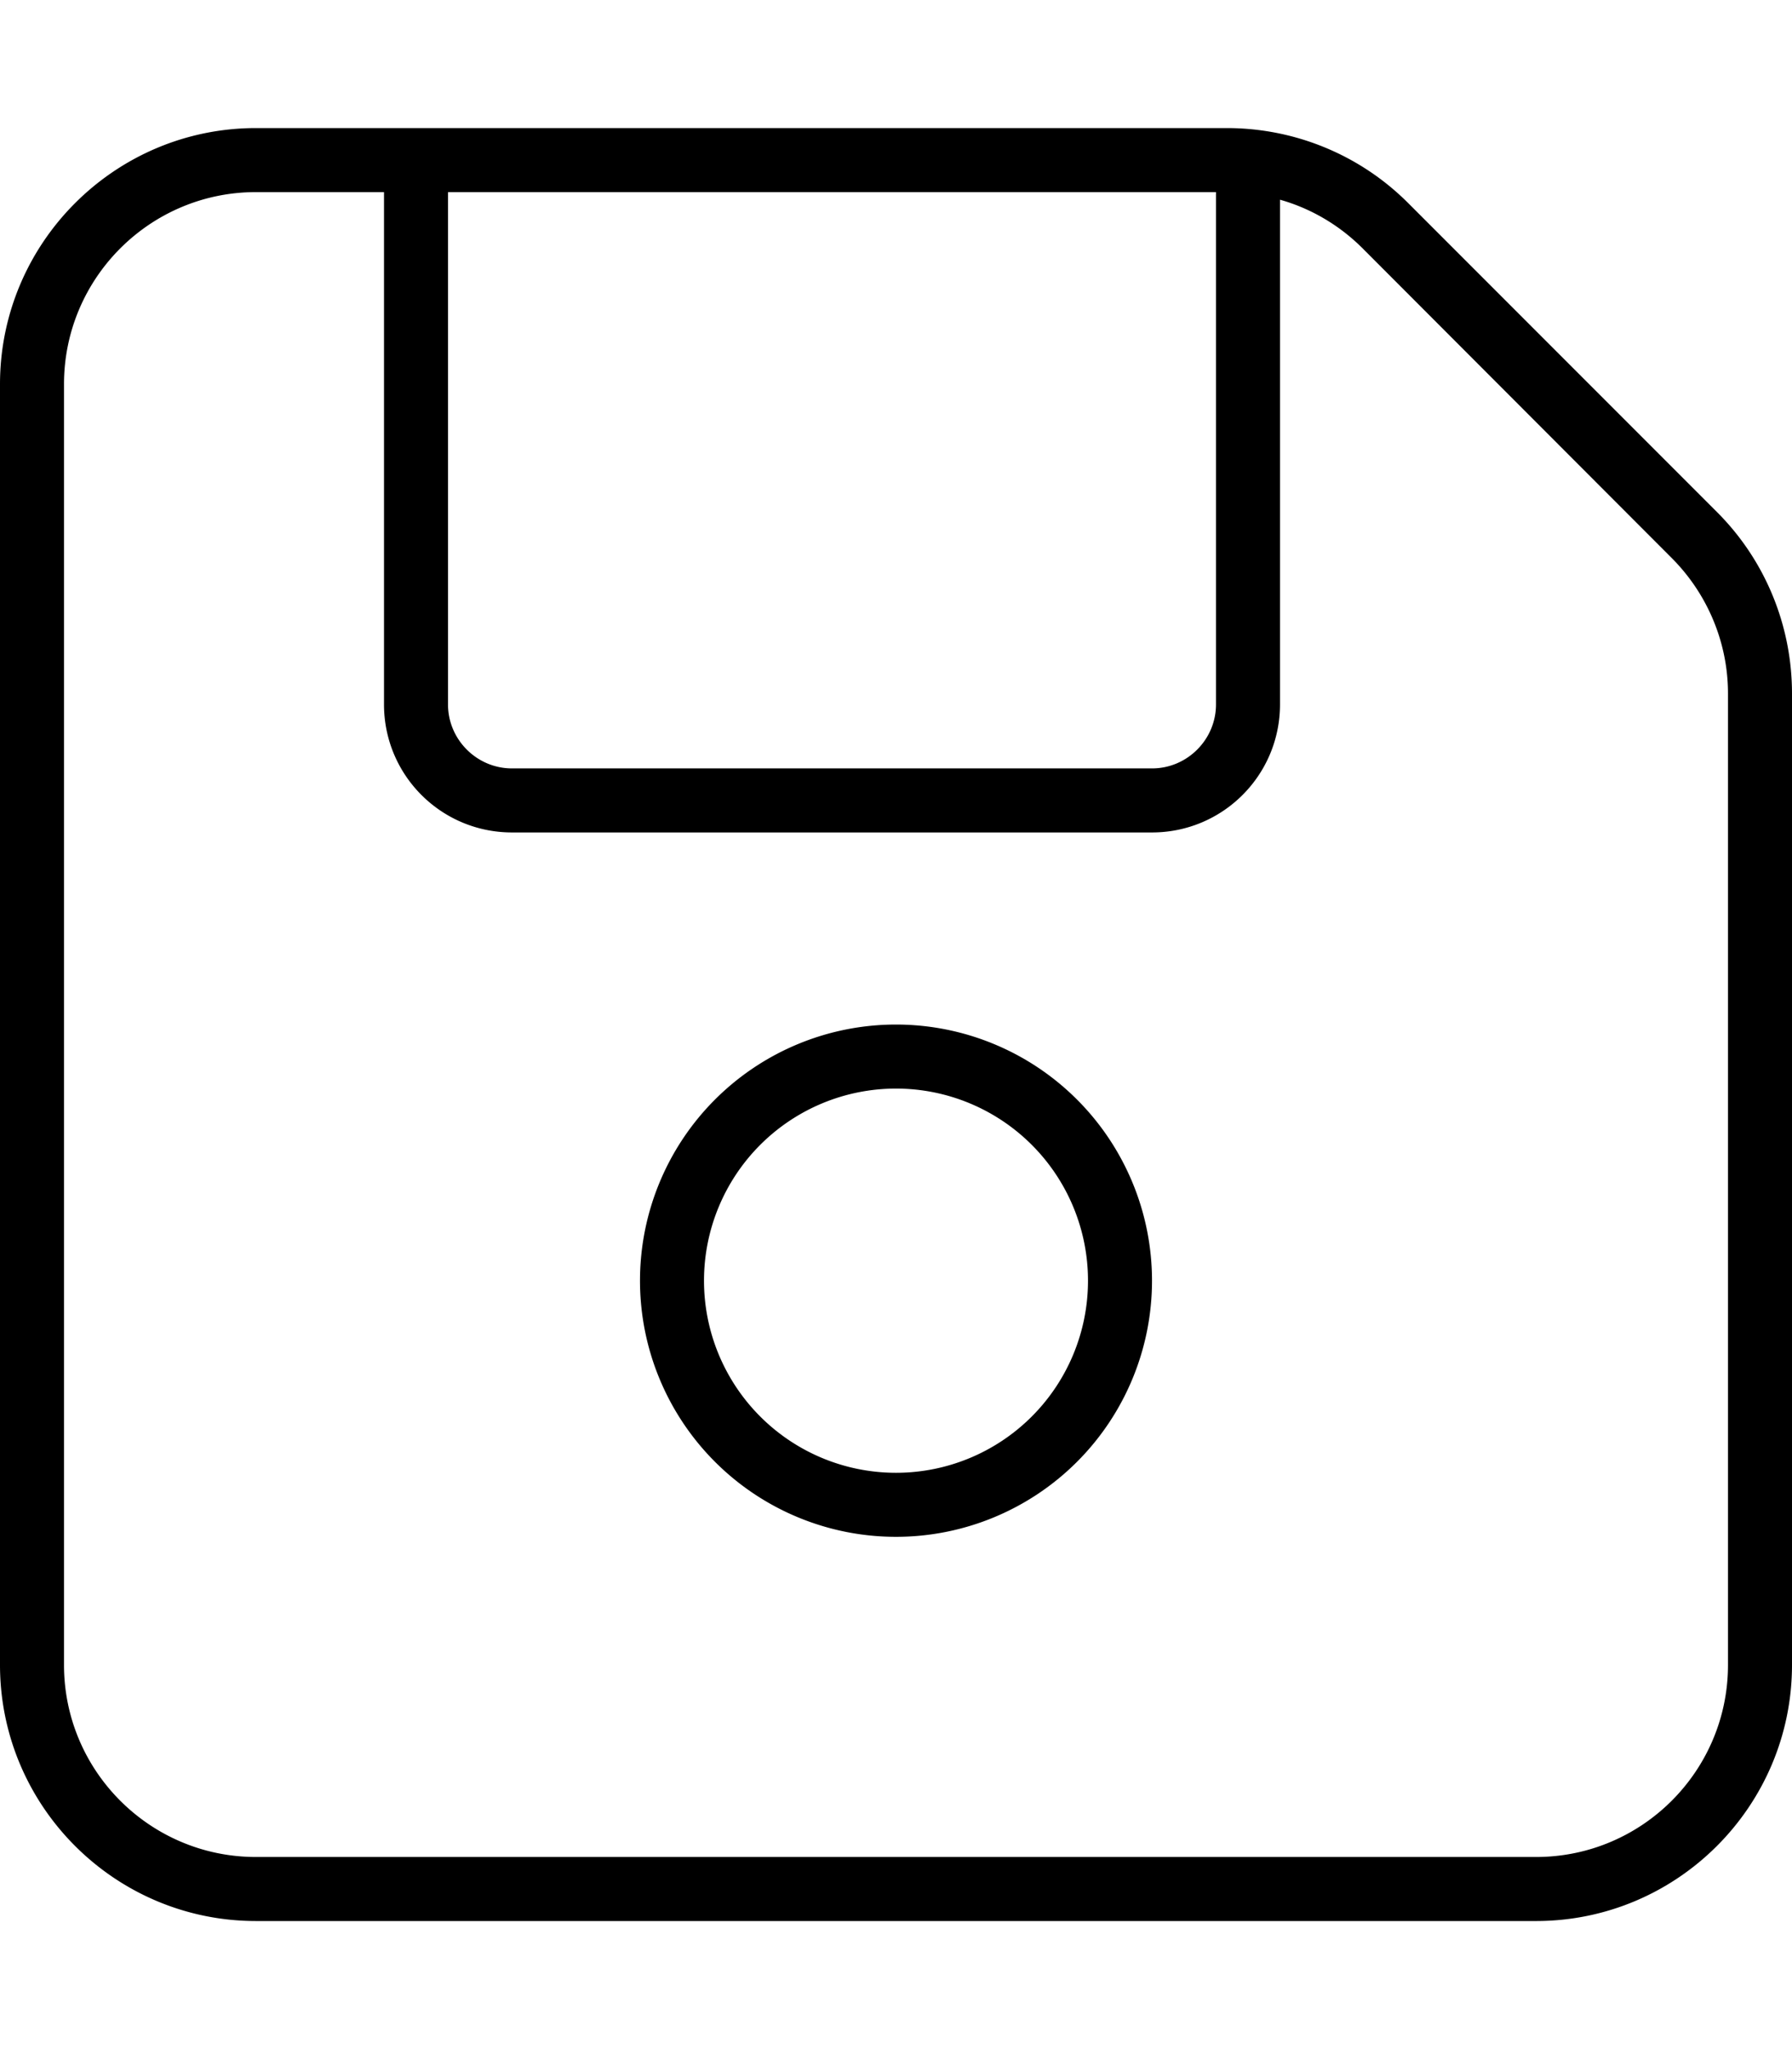 <svg fill="currentColor" xmlns="http://www.w3.org/2000/svg" viewBox="0 0 448 512"><!--! Font Awesome Pro 7.0.1 by @fontawesome - https://fontawesome.com License - https://fontawesome.com/license (Commercial License) Copyright 2025 Fonticons, Inc. --><path fill="currentColor" d="M64 48C37.5 48 16 69.5 16 96l0 320c0 26.5 21.5 48 48 48l320 0c26.5 0 48-21.5 48-48l0-242.7c0-12.7-5.1-24.9-14.1-33.9L340.7 62.1c-5.8-5.8-12.9-10-20.7-12.2L320 176c0 17.7-14.3 32-32 32l-160 0c-17.7 0-32-14.3-32-32l0-128-32 0zm48 0l0 128c0 8.8 7.2 16 16 16l160 0c8.8 0 16-7.2 16-16l0-128-192 0zM0 96C0 60.7 28.7 32 64 32l242.7 0c17 0 33.3 6.7 45.3 18.7L429.3 128c12 12 18.7 28.3 18.7 45.3L448 416c0 35.3-28.7 64-64 64L64 480c-35.3 0-64-28.7-64-64L0 96zM224 368a48 48 0 1 0 0-96 48 48 0 1 0 0 96zm0-112a64 64 0 1 1 0 128 64 64 0 1 1 0-128z"/></svg>